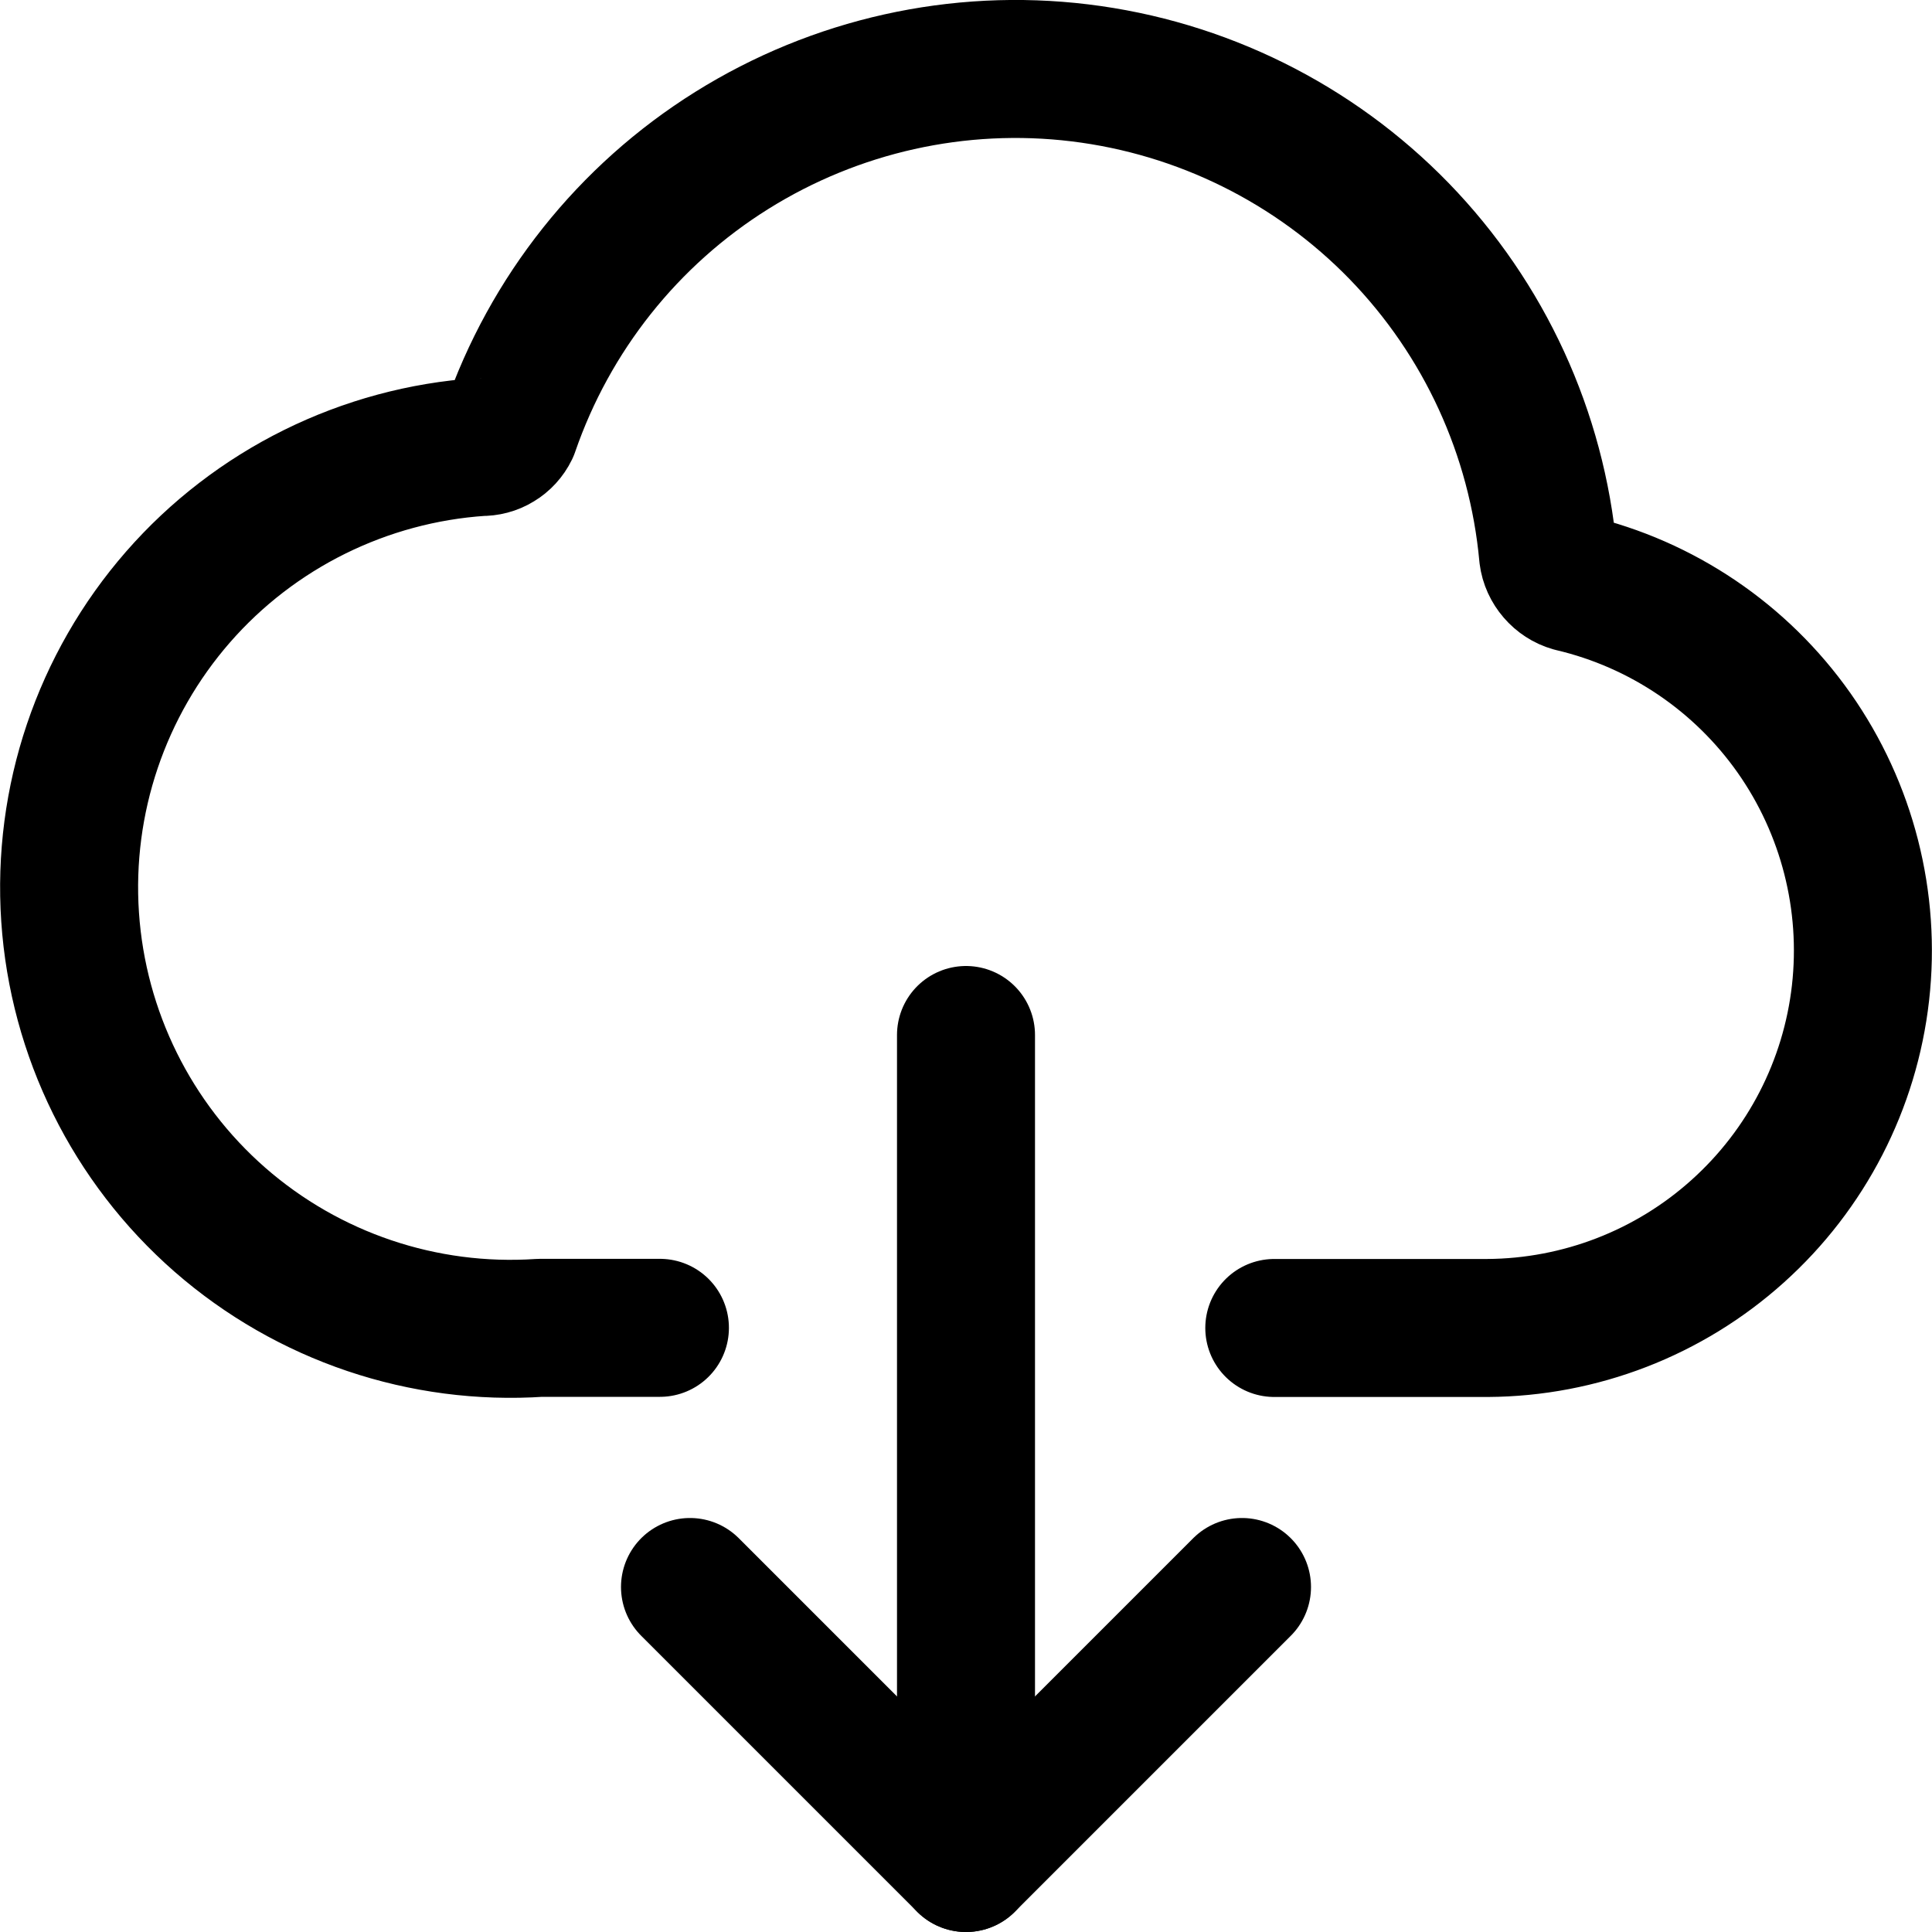 <svg xmlns="http://www.w3.org/2000/svg" fill="none" viewBox="0 0 14 14"><g id="cloud-download--cloud-down-internet-network-download-server-arrow"><path id="Vector" stroke="#000000" stroke-linecap="round" stroke-linejoin="round" d="m9.234 9.623 1.546 0c0.669 -0.004 1.314 -0.253 1.812 -0.701 0.498 -0.447 0.815 -1.062 0.89 -1.727 0.075 -0.665 -0.096 -1.335 -0.481 -1.883 -0.385 -0.547 -0.958 -0.935 -1.61 -1.088 -0.045 -0.013 -0.085 -0.039 -0.116 -0.075 -0.031 -0.036 -0.051 -0.079 -0.057 -0.126 -0.081 -0.883 -0.461 -1.711 -1.079 -2.348C9.522 1.04 8.705 0.635 7.825 0.528 6.945 0.421 6.055 0.62 5.303 1.09c-0.752 0.47 -1.319 1.184 -1.608 2.022 -0.019 0.039 -0.049 0.072 -0.086 0.094 -0.037 0.023 -0.08 0.034 -0.124 0.033 -0.419 0.028 -0.829 0.139 -1.205 0.325 -0.376 0.186 -0.713 0.445 -0.989 0.761 -0.558 0.639 -0.84 1.473 -0.783 2.32 0.057 0.847 0.448 1.636 1.086 2.194 0.639 0.558 1.473 0.84 2.32 0.783h0.868" stroke-width="1"></path><path id="Vector_2" stroke="#000000" stroke-linecap="round" stroke-linejoin="round" d="M7 13.5v-6" stroke-width="1"></path><path id="Vector_3" stroke="#000000" stroke-linecap="round" stroke-linejoin="round" d="m5 11.5 2 2 2 -2" stroke-width="1"></path></g></svg>